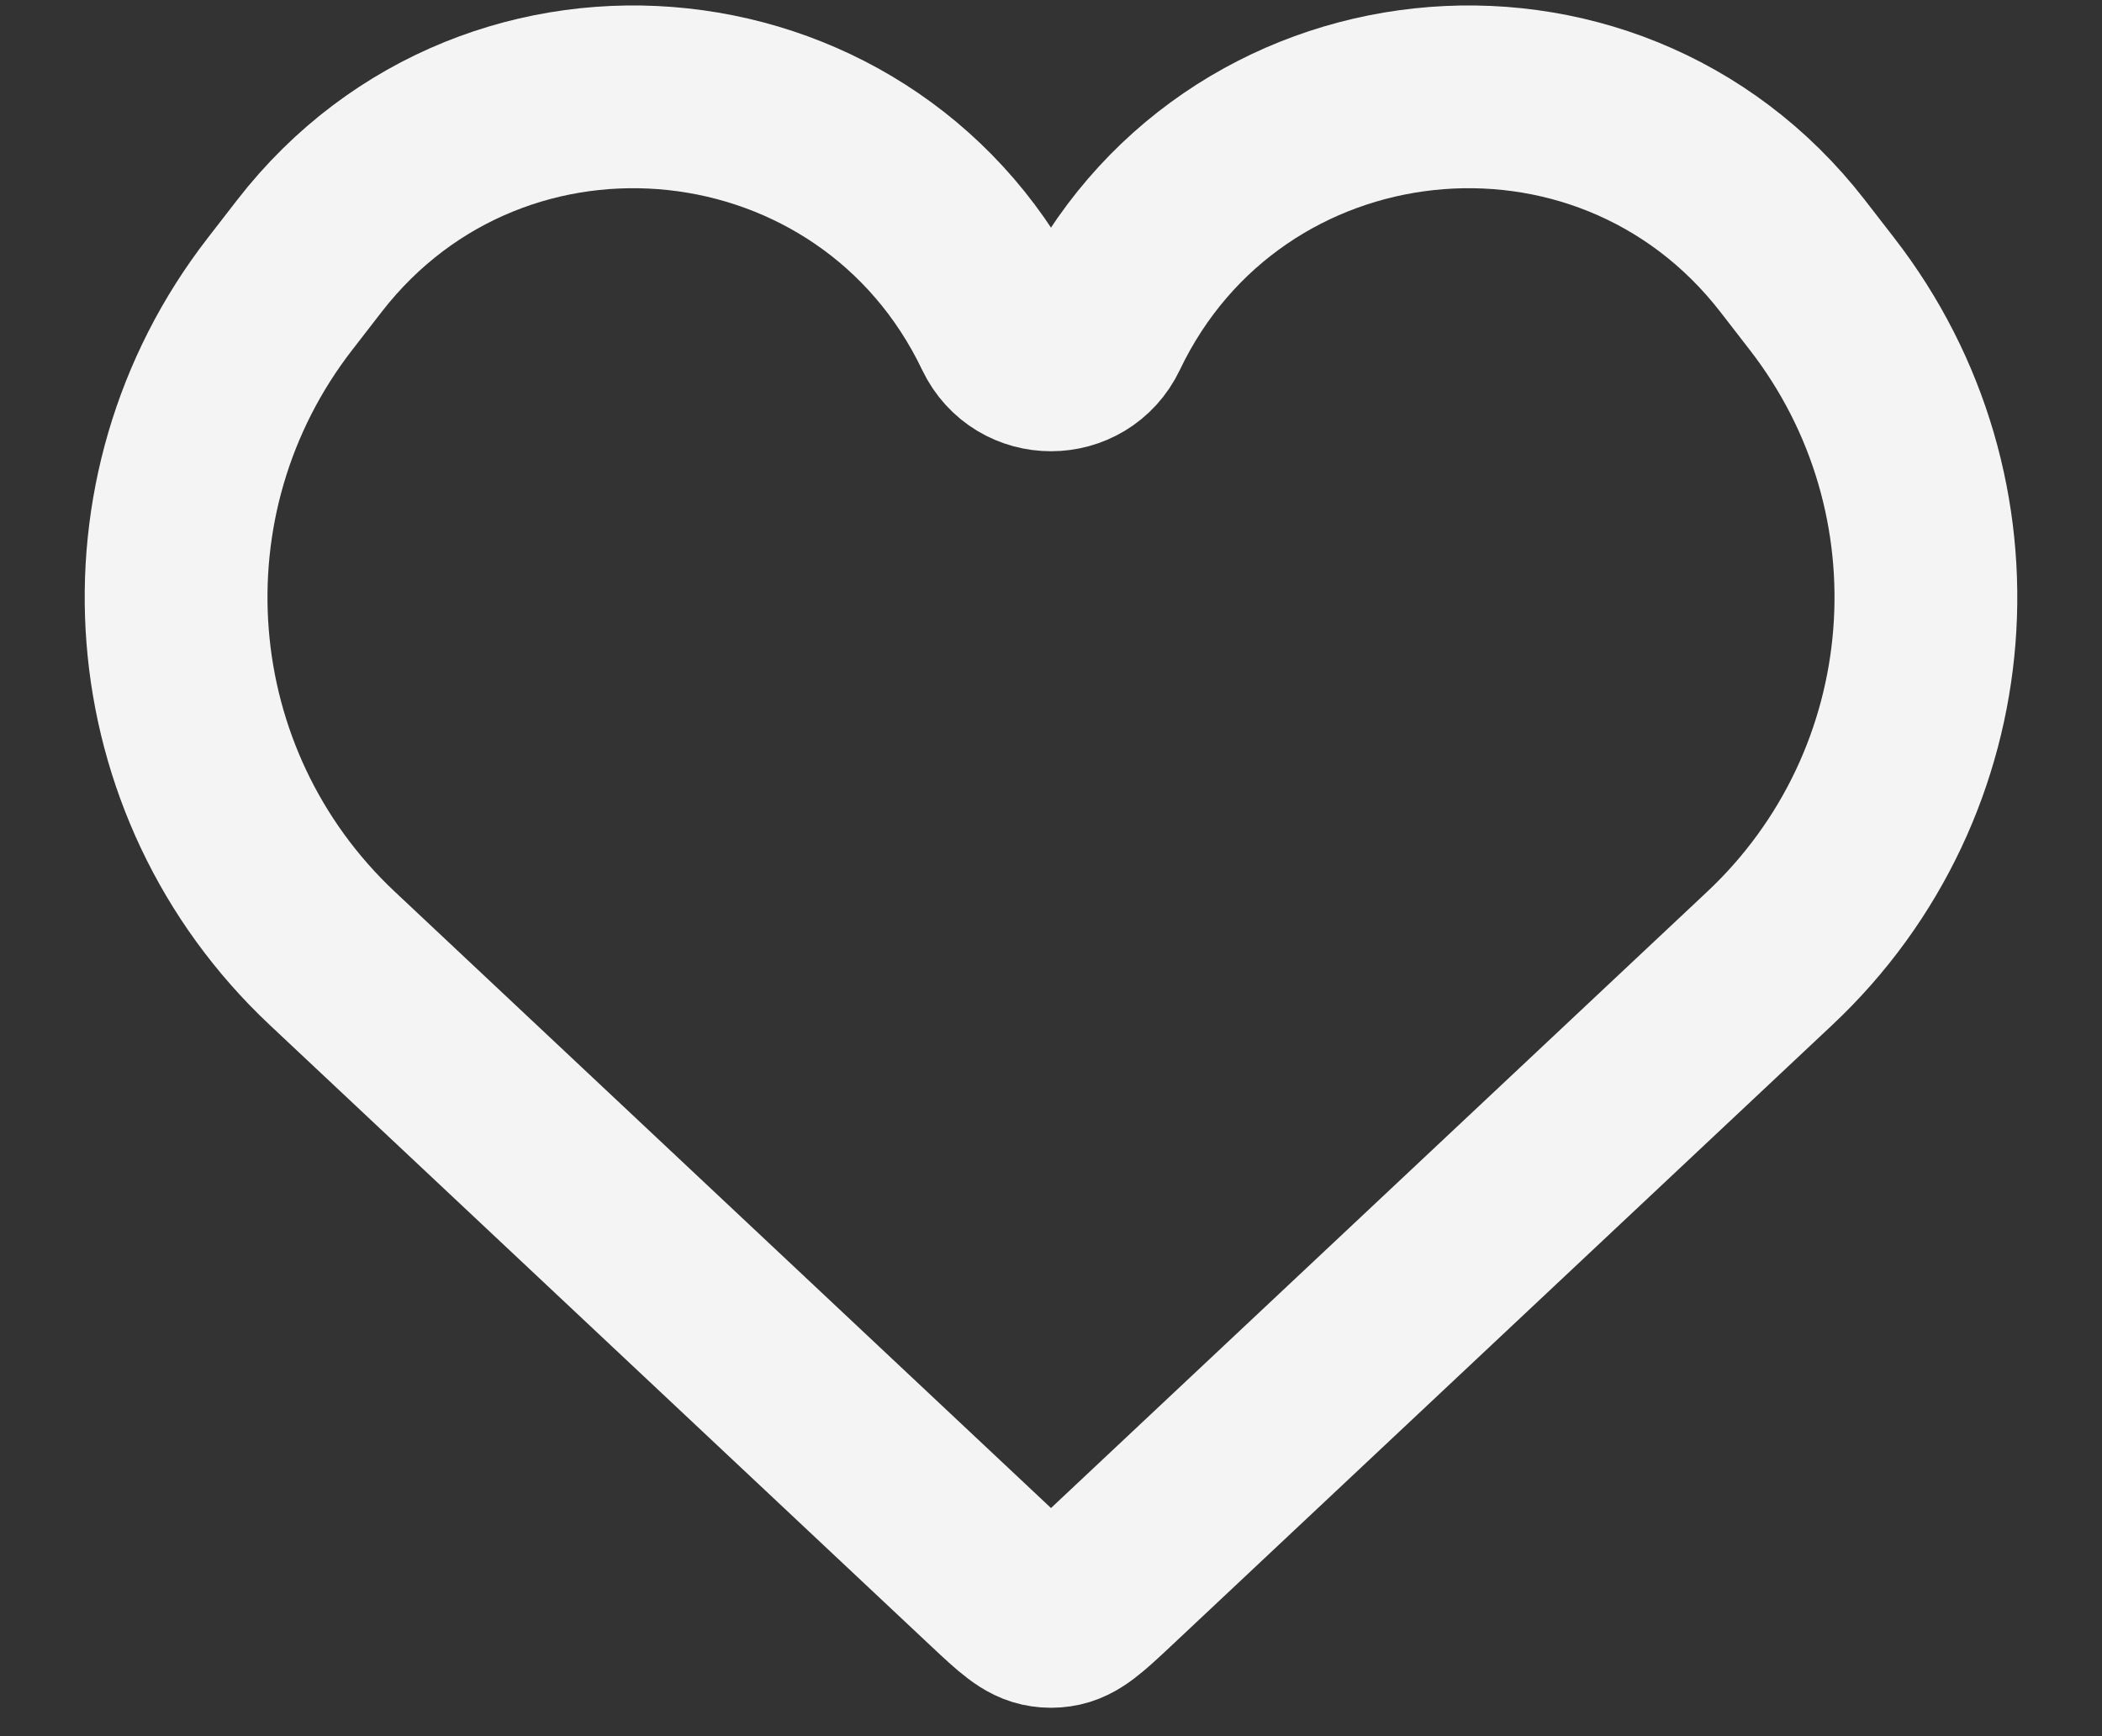 <svg width="23" height="19" viewBox="0 0 23 19" fill="none" xmlns="http://www.w3.org/2000/svg">
<rect x="0" y="0" width="23" height="19" fill="#333333" stroke="none"/>
<path d="M3.636 10.488L10.878 17.291L10.878 17.291C11.142 17.538 11.273 17.662 11.431 17.684C11.477 17.691 11.523 17.691 11.569 17.684C11.727 17.662 11.858 17.538 12.122 17.291L19.364 10.488C21.402 8.574 21.649 5.424 19.935 3.215L19.613 2.799C17.563 0.157 13.447 0.6 12.007 3.618C11.803 4.045 11.197 4.045 10.993 3.618C9.552 0.6 5.437 0.157 3.387 2.799L3.065 3.215C1.351 5.424 1.598 8.574 3.636 10.488Z" stroke="#F4F4F4" stroke-width="2"/>
</svg>
